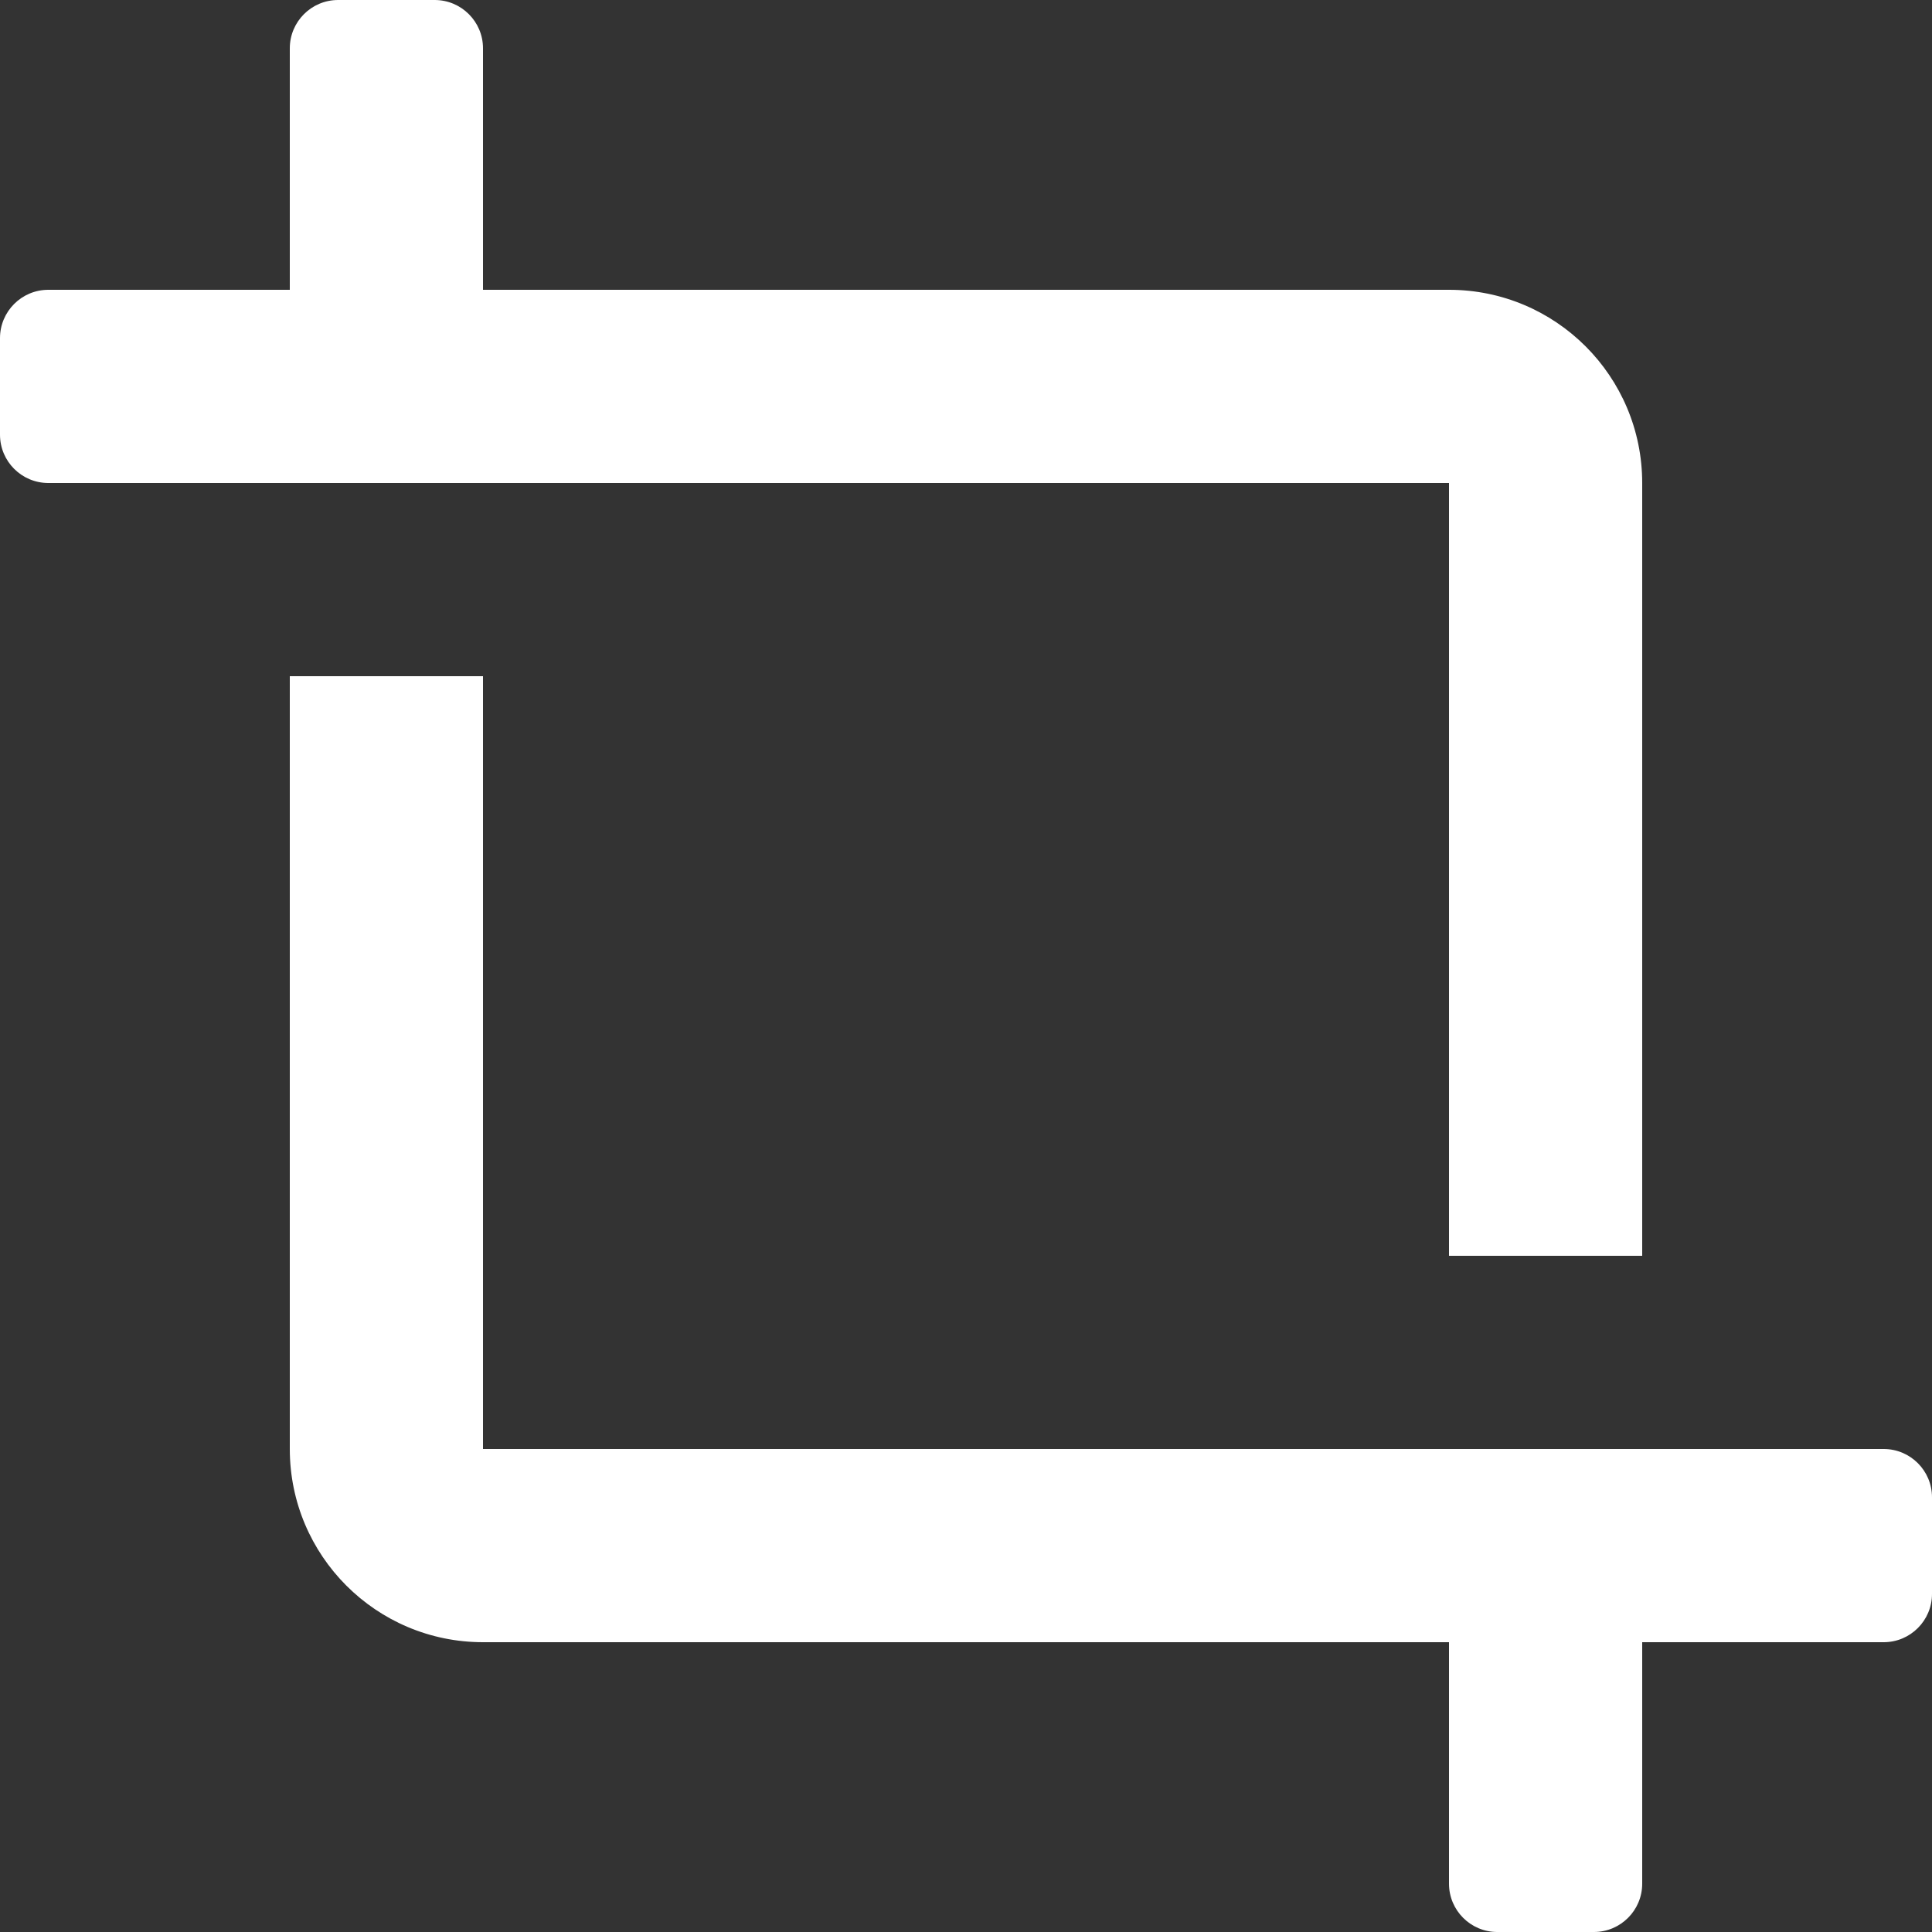 <svg width="20" height="20" viewBox="0 0 20 20" fill="none" xmlns="http://www.w3.org/2000/svg">
<rect x="0" y="0" width="20" height="20" fill="#333333" stroke="none"/>
<path fill-rule="evenodd" clip-rule="evenodd" d="M0 4.5C0 4.776 0.224 5 0.5 5H15V13H17V5C17 3.895 16.105 3 15 3H5V0.5C5 0.224 4.776 0 4.5 0H3.5C3.224 0 3 0.224 3 0.5V3H0.5C0.224 3 0 3.224 0 3.5V4.5ZM5 15H19.5C19.776 15 20 15.224 20 15.5V16.5C20 16.776 19.776 17 19.5 17H17V19.5C17 19.776 16.776 20 16.5 20H15.5C15.224 20 15 19.776 15 19.5V17H5C3.895 17 3 16.105 3 15V7H5V15Z" fill="white"/>
</svg>
